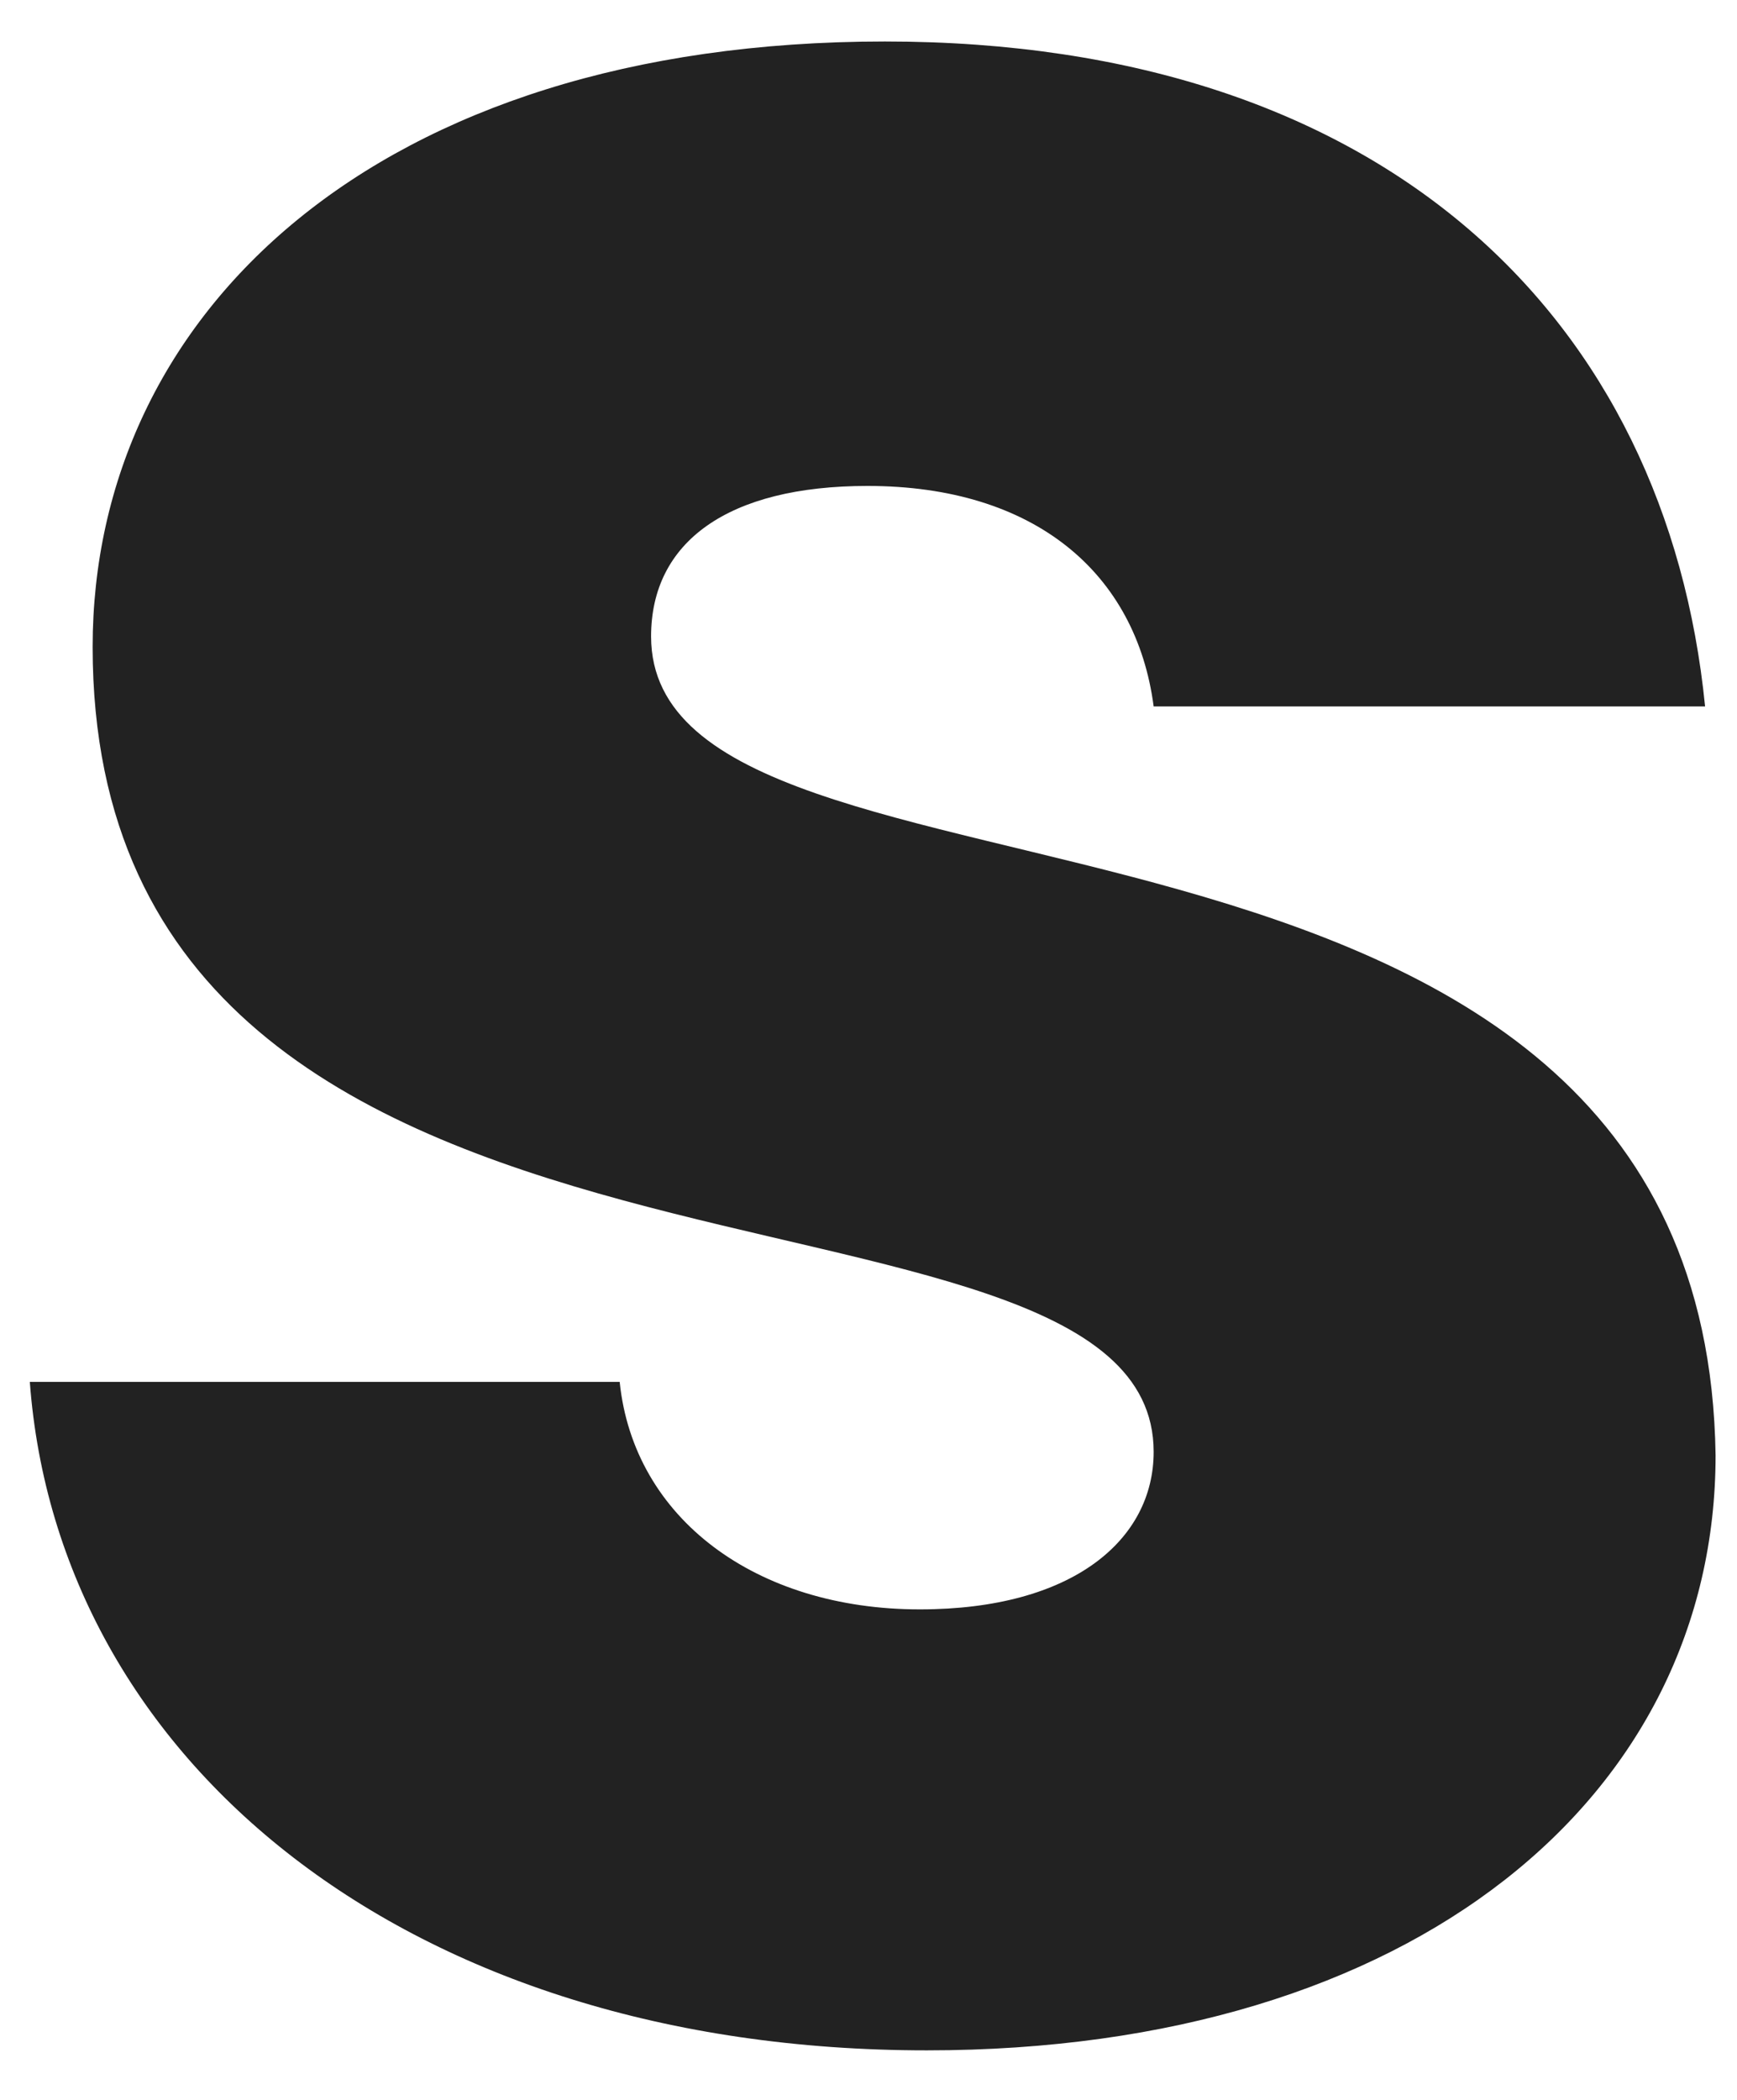 <svg width="24" height="29" viewBox="0 0 24 29" fill="none" xmlns="http://www.w3.org/2000/svg">
<path id="Vector" d="M23.704 20.099C23.559 10.046 8.996 13.091 8.996 8.789C8.996 7.484 10.057 6.711 11.986 6.711C14.3 6.711 15.699 7.919 15.94 9.756H23.559C23.029 4.439 19.171 0.573 12.227 0.573C5.186 0.573 1.28 4.343 1.28 8.934C1.28 18.843 15.94 15.701 15.94 20.051C15.94 21.259 14.831 22.226 12.709 22.226C10.443 22.226 8.755 20.969 8.562 19.084H0.412C0.798 24.304 5.62 28.316 12.805 28.316C19.557 28.316 23.704 24.788 23.704 20.099Z" fill="#222222"/>
</svg>
